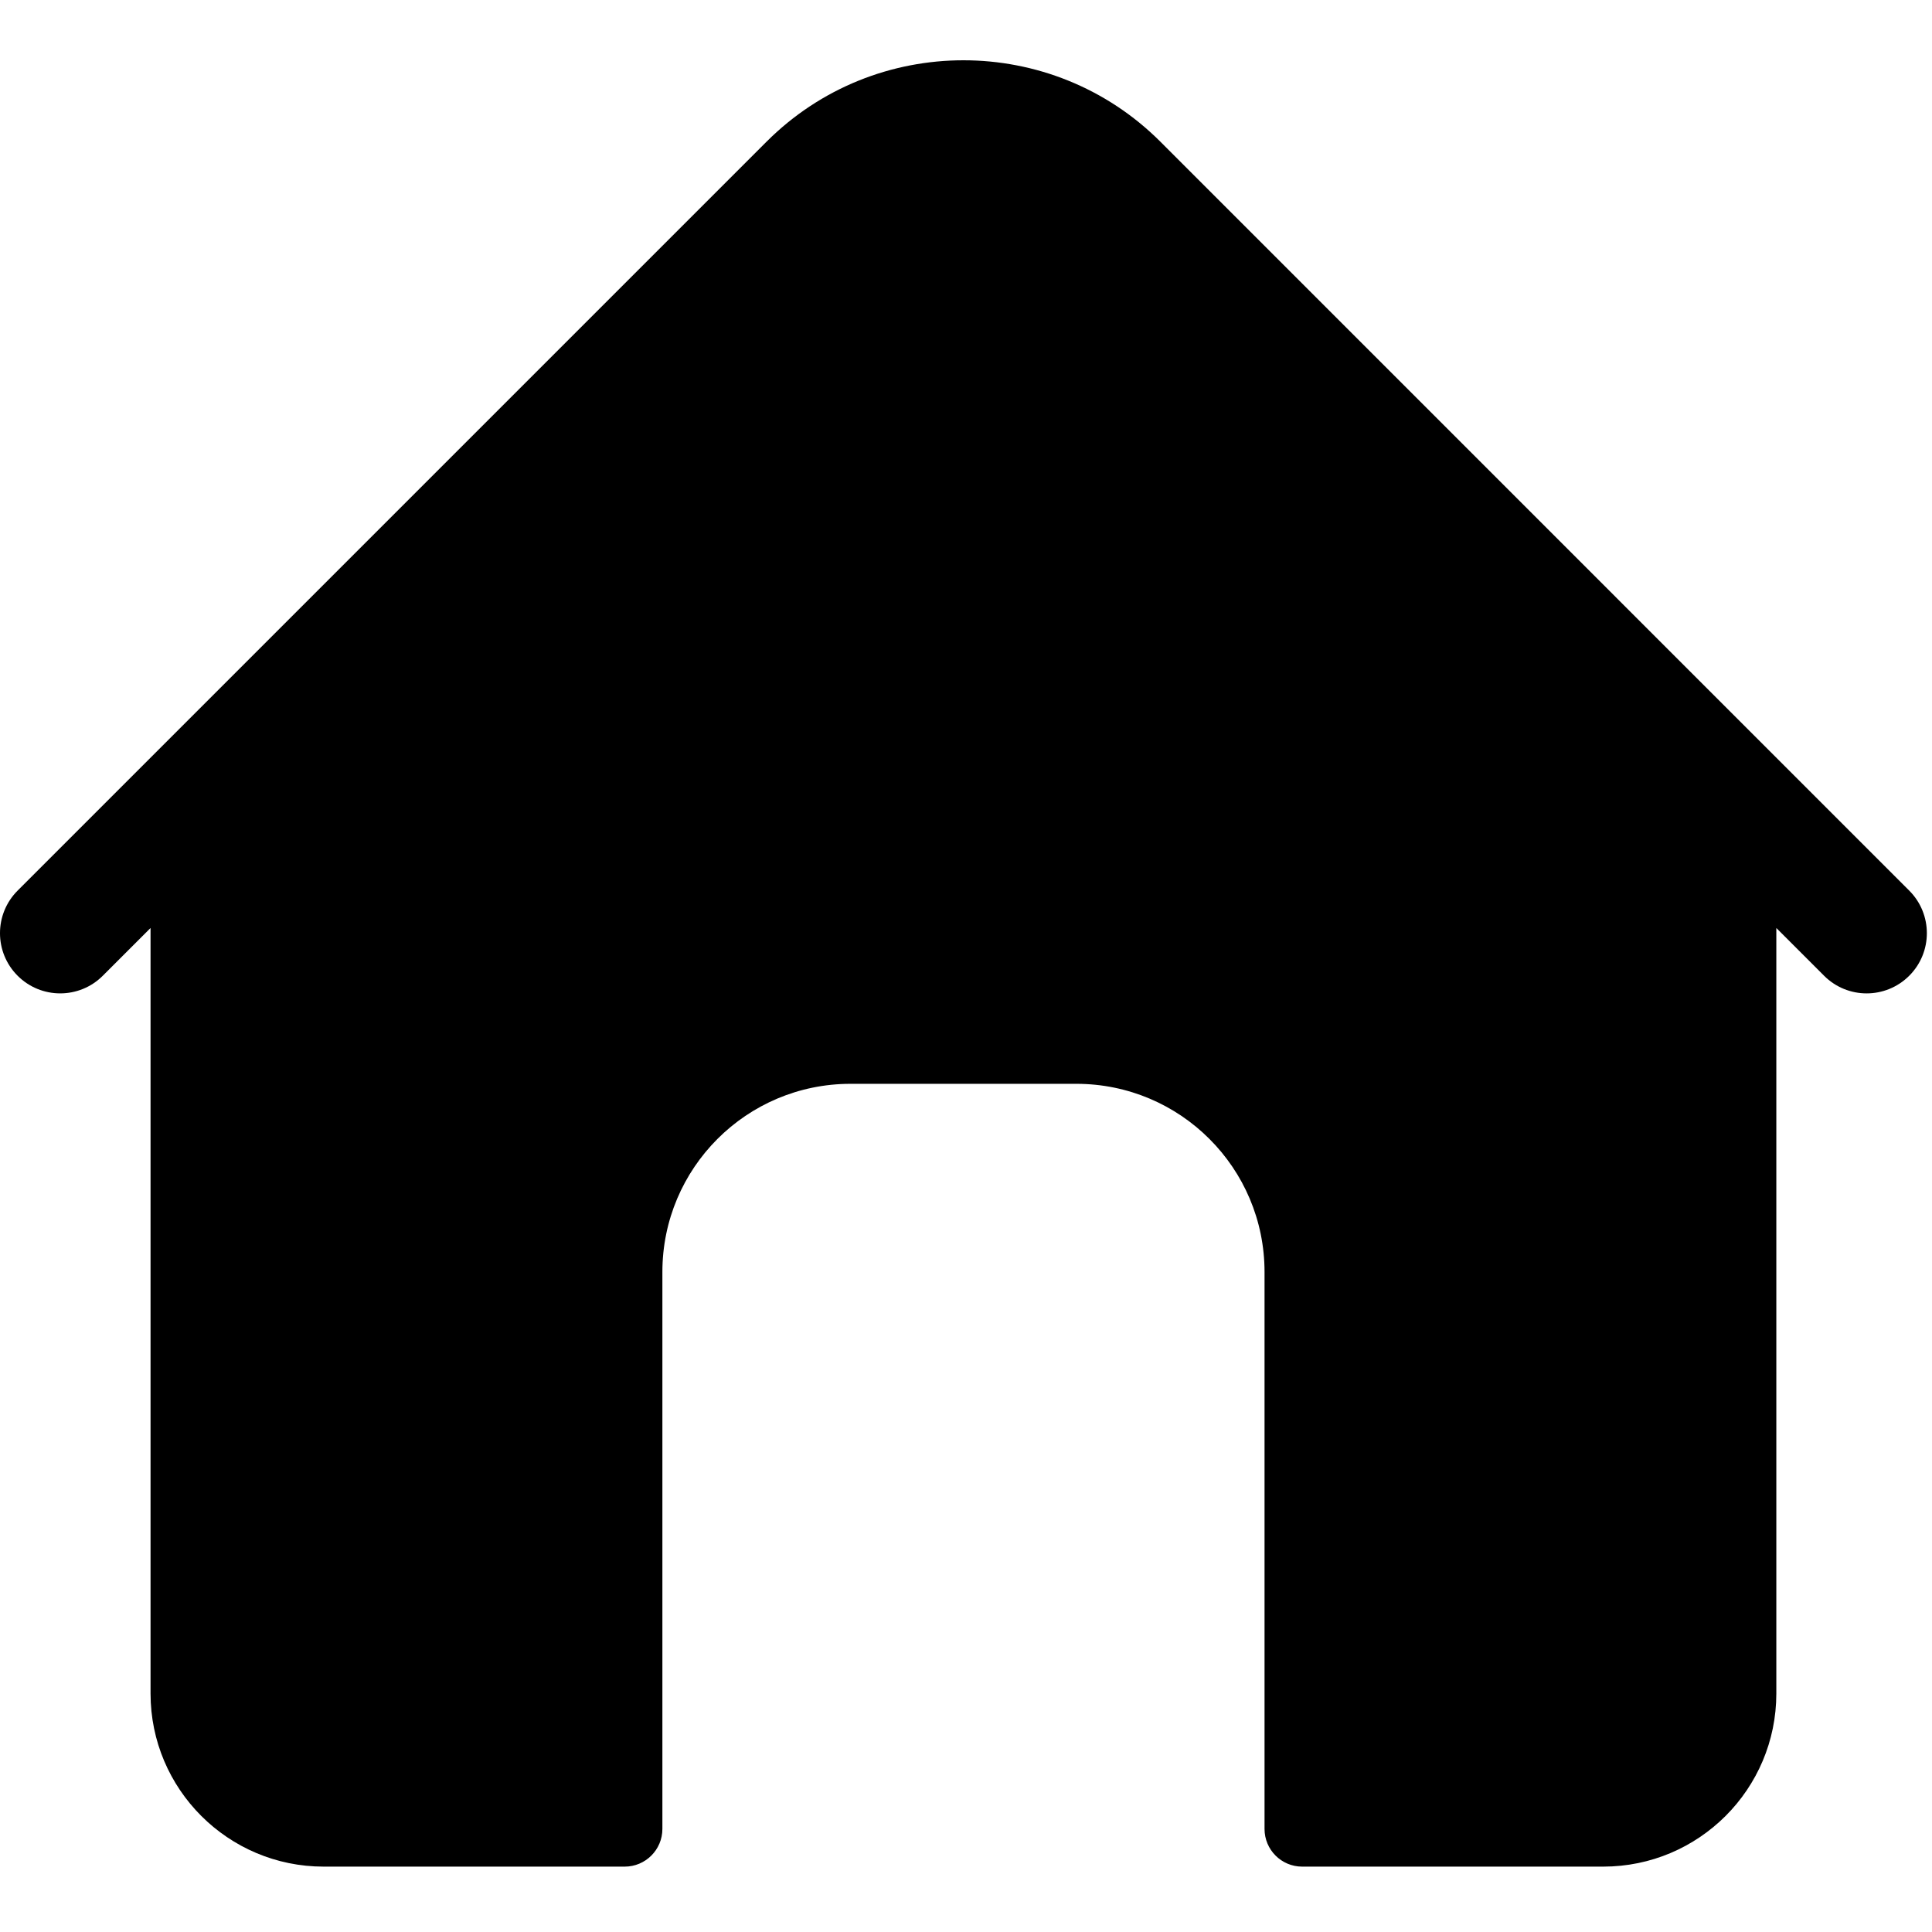 <?xml version="1.0" encoding="UTF-8"?>
<svg xmlns="http://www.w3.org/2000/svg" xmlns:xlink="http://www.w3.org/1999/xlink" width="113pt" height="113pt" viewBox="0 0 113 113" version="1.1">
<g id="surface1">
<path style=" stroke:none;fill-rule:nonzero;fill:rgb(0%,0%,0%);fill-opacity:1;" d="M 111.668 52.09 L 67.871 8.289 C 61.516 1.938 51.184 1.938 44.832 8.289 L 1.031 52.09 C -0.344 53.465 -0.344 55.695 1.031 57.07 C 2.406 58.445 4.637 58.445 6.012 57.07 L 8.805 54.277 L 8.805 99.051 C 8.805 104.641 13.34 109.176 18.93 109.176 L 36.539 109.176 C 37.754 109.176 38.742 108.188 38.742 106.973 L 38.742 74.395 C 38.742 68.316 43.668 63.391 49.746 63.391 L 62.953 63.391 C 69.031 63.391 73.961 68.316 73.961 74.395 L 73.961 106.973 C 73.961 108.188 74.945 109.176 76.16 109.176 L 93.77 109.176 C 99.363 109.176 103.895 104.641 103.895 99.051 L 103.895 54.277 L 106.688 57.07 C 107.375 57.758 108.277 58.102 109.176 58.102 C 110.078 58.102 110.98 57.758 111.668 57.07 C 113.043 55.695 113.043 53.465 111.668 52.09 Z M 111.668 52.09 "/>
</g>
</svg>
